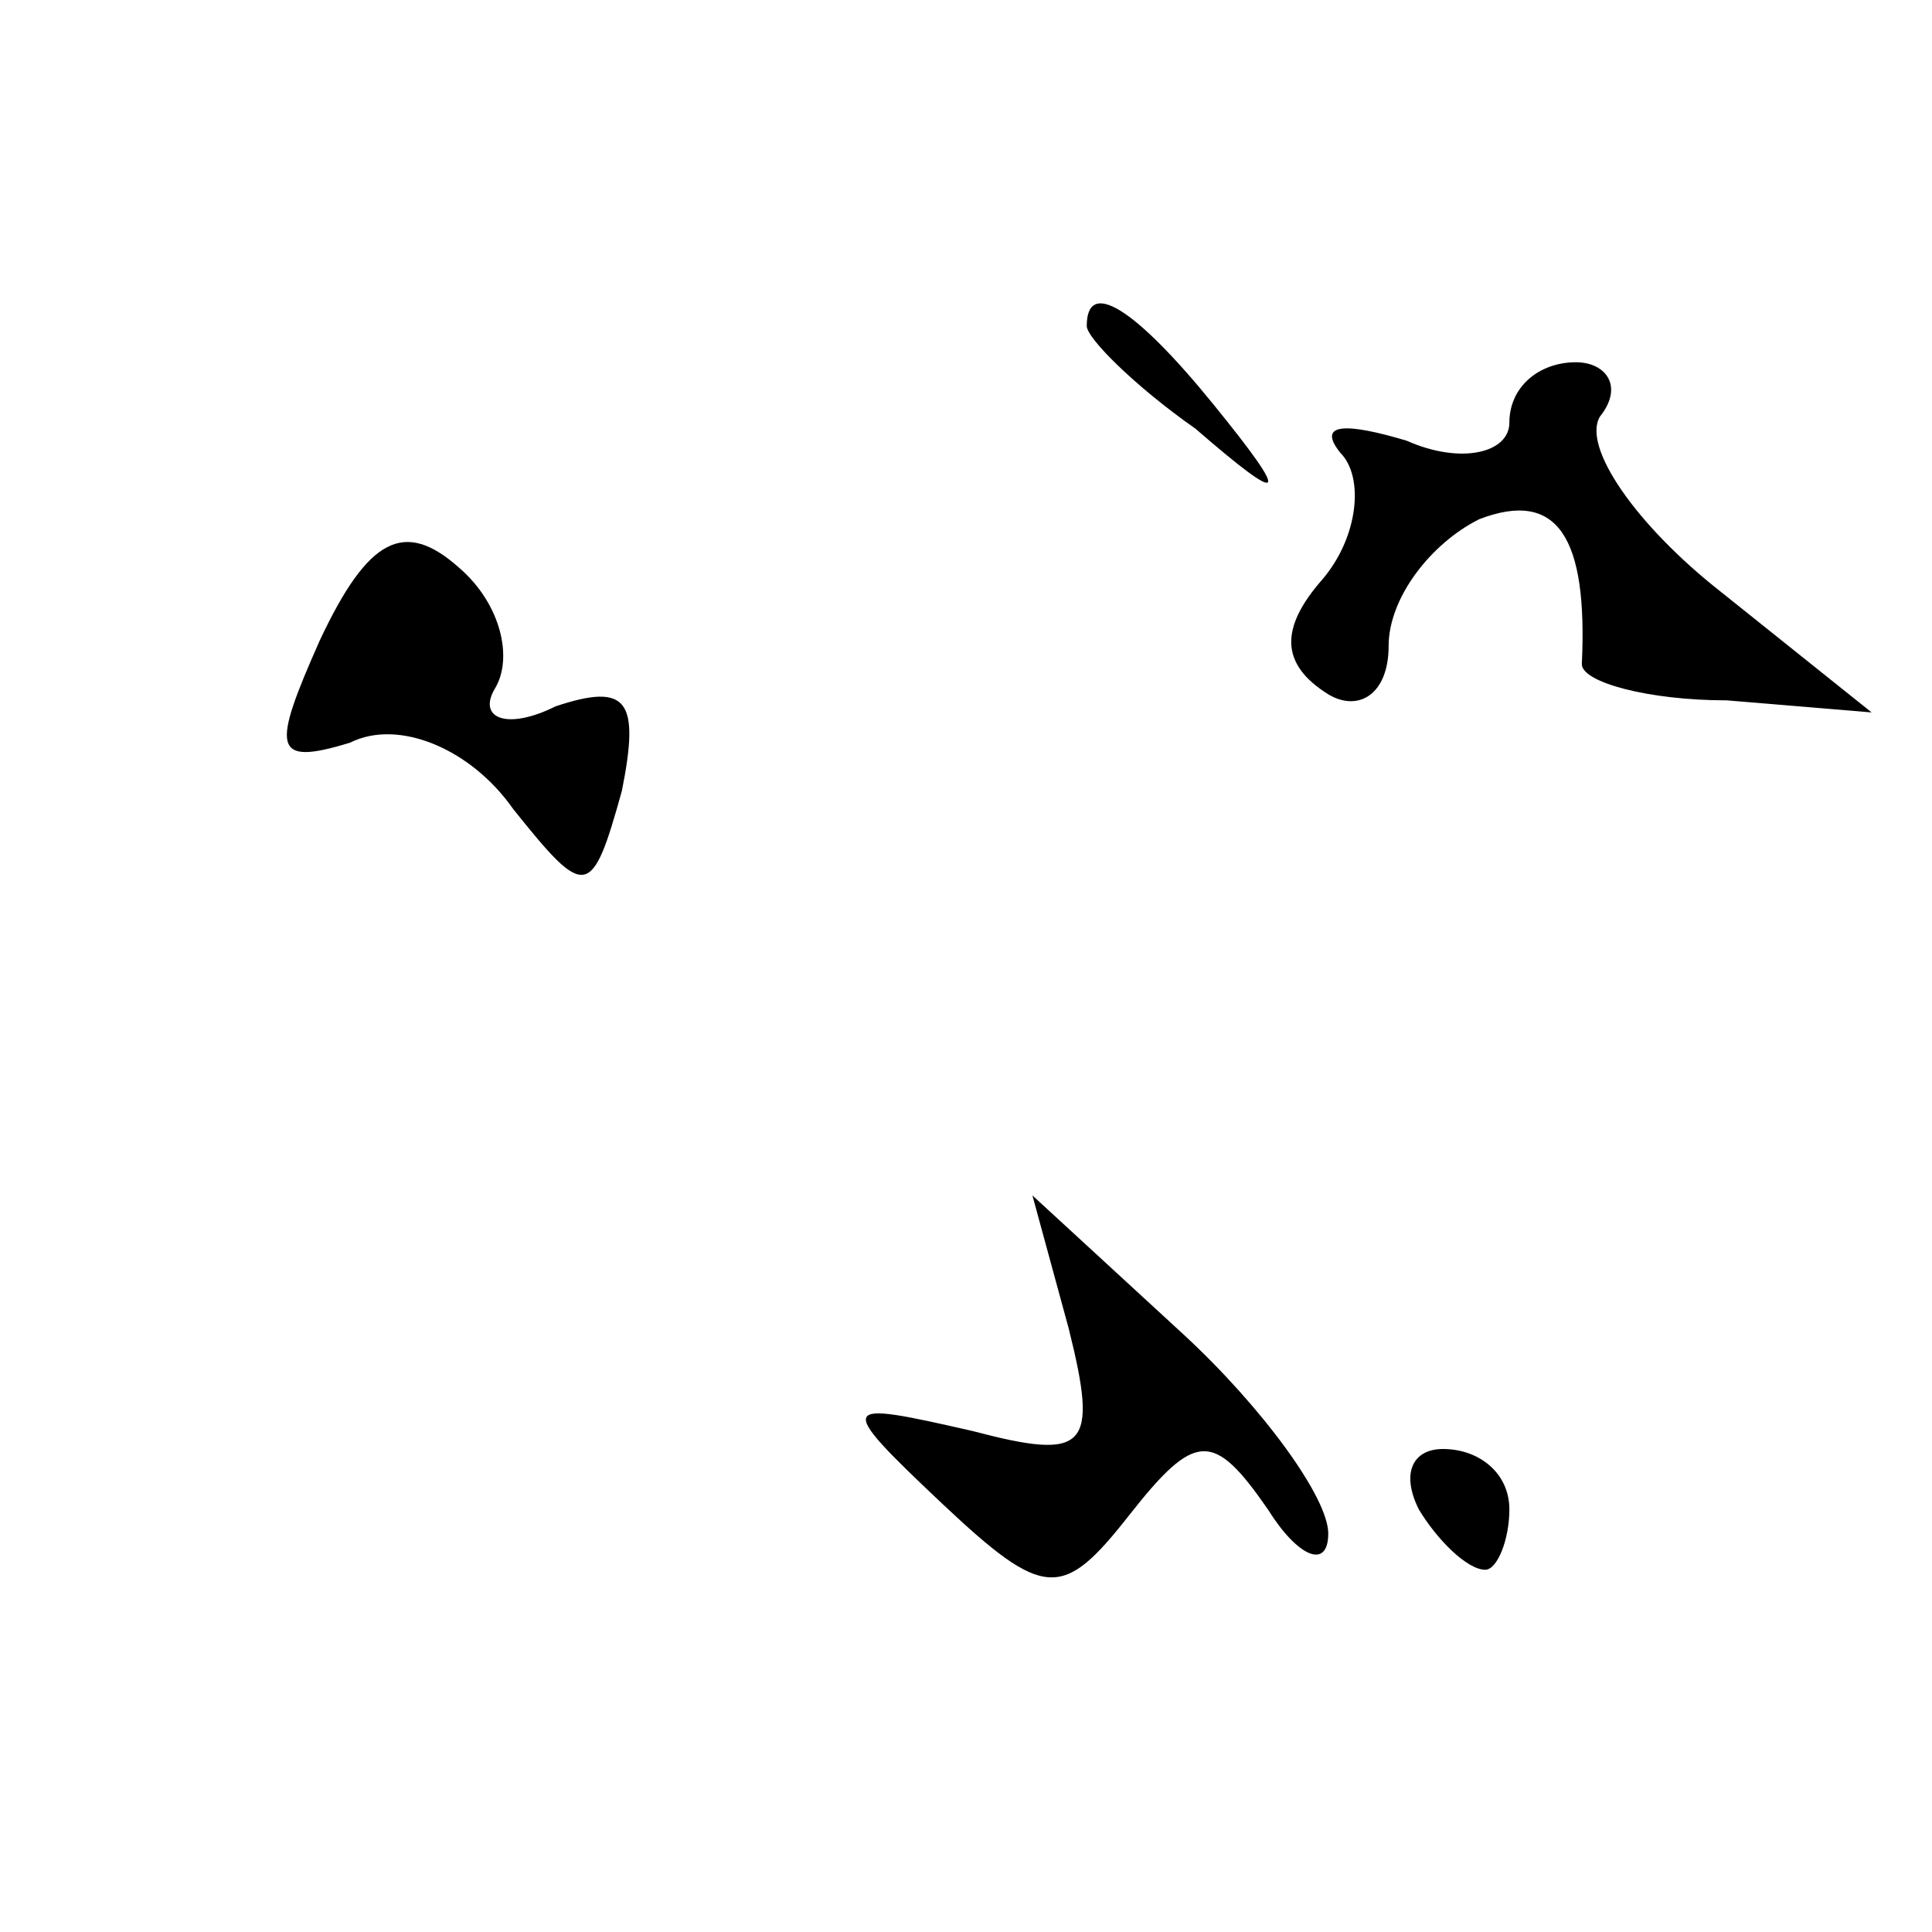 <?xml version="1.0" standalone="no"?>
<!DOCTYPE svg PUBLIC "-//W3C//DTD SVG 20010904//EN"
 "http://www.w3.org/TR/2001/REC-SVG-20010904/DTD/svg10.dtd">
<svg version="1.0" xmlns="http://www.w3.org/2000/svg"
 width="32pt" height="32pt" viewBox="0 0 32 32"
 preserveAspectRatio="xMidYMid meet">
<g transform="translate(0,32) scale(0.1,-0.1)"
fill="#000000" stroke="none">
<path fill="#000000" stroke="none" d="M180 266 c0 -2 8 -10 18 -17 15 -13 16
-12 3 4 -13 16 -21 21 -21 13z"/>
<path fill="#000000" stroke="none" d="M250 250 c0 -5 -8 -7 -17 -3 -10 3 -15
3 -11 -2 4 -4 3 -14 -3 -21 -7 -8 -7 -14 1 -19 5 -3 10 0 10 8 0 8 7 17 15 21
13 5 18 -3 17 -24 0 -3 11 -6 24 -6 l24 -2 -25 20 c-14 11 -23 24 -20 29 4 5
1 9 -4 9 -6 0 -11 -4 -11 -10z"/>
<path fill="#000000" stroke="none" d="M53 214 c-8 -18 -8 -21 5 -17 8 4 20
-1 27 -11 12 -15 13 -15 18 3 3 15 1 18 -11 14 -8 -4 -13 -2 -10 3 3 5 1 14
-6 20 -9 8 -15 5 -23 -12z"/>
<path fill="#000000" stroke="none" d="M177 100 c5 -20 3 -22 -16 -17 -22 5
-23 5 -5 -12 17 -16 20 -16 31 -2 11 14 14 14 23 1 5 -8 10 -10 10 -4 0 6 -11
21 -24 33 l-25 23 6 -22z"/>
<path fill="#000000" stroke="none" d="M235 70 c3 -5 8 -10 11 -10 2 0 4 5 4
10 0 6 -5 10 -11 10 -5 0 -7 -4 -4 -10z"/>
</g>
</svg>
